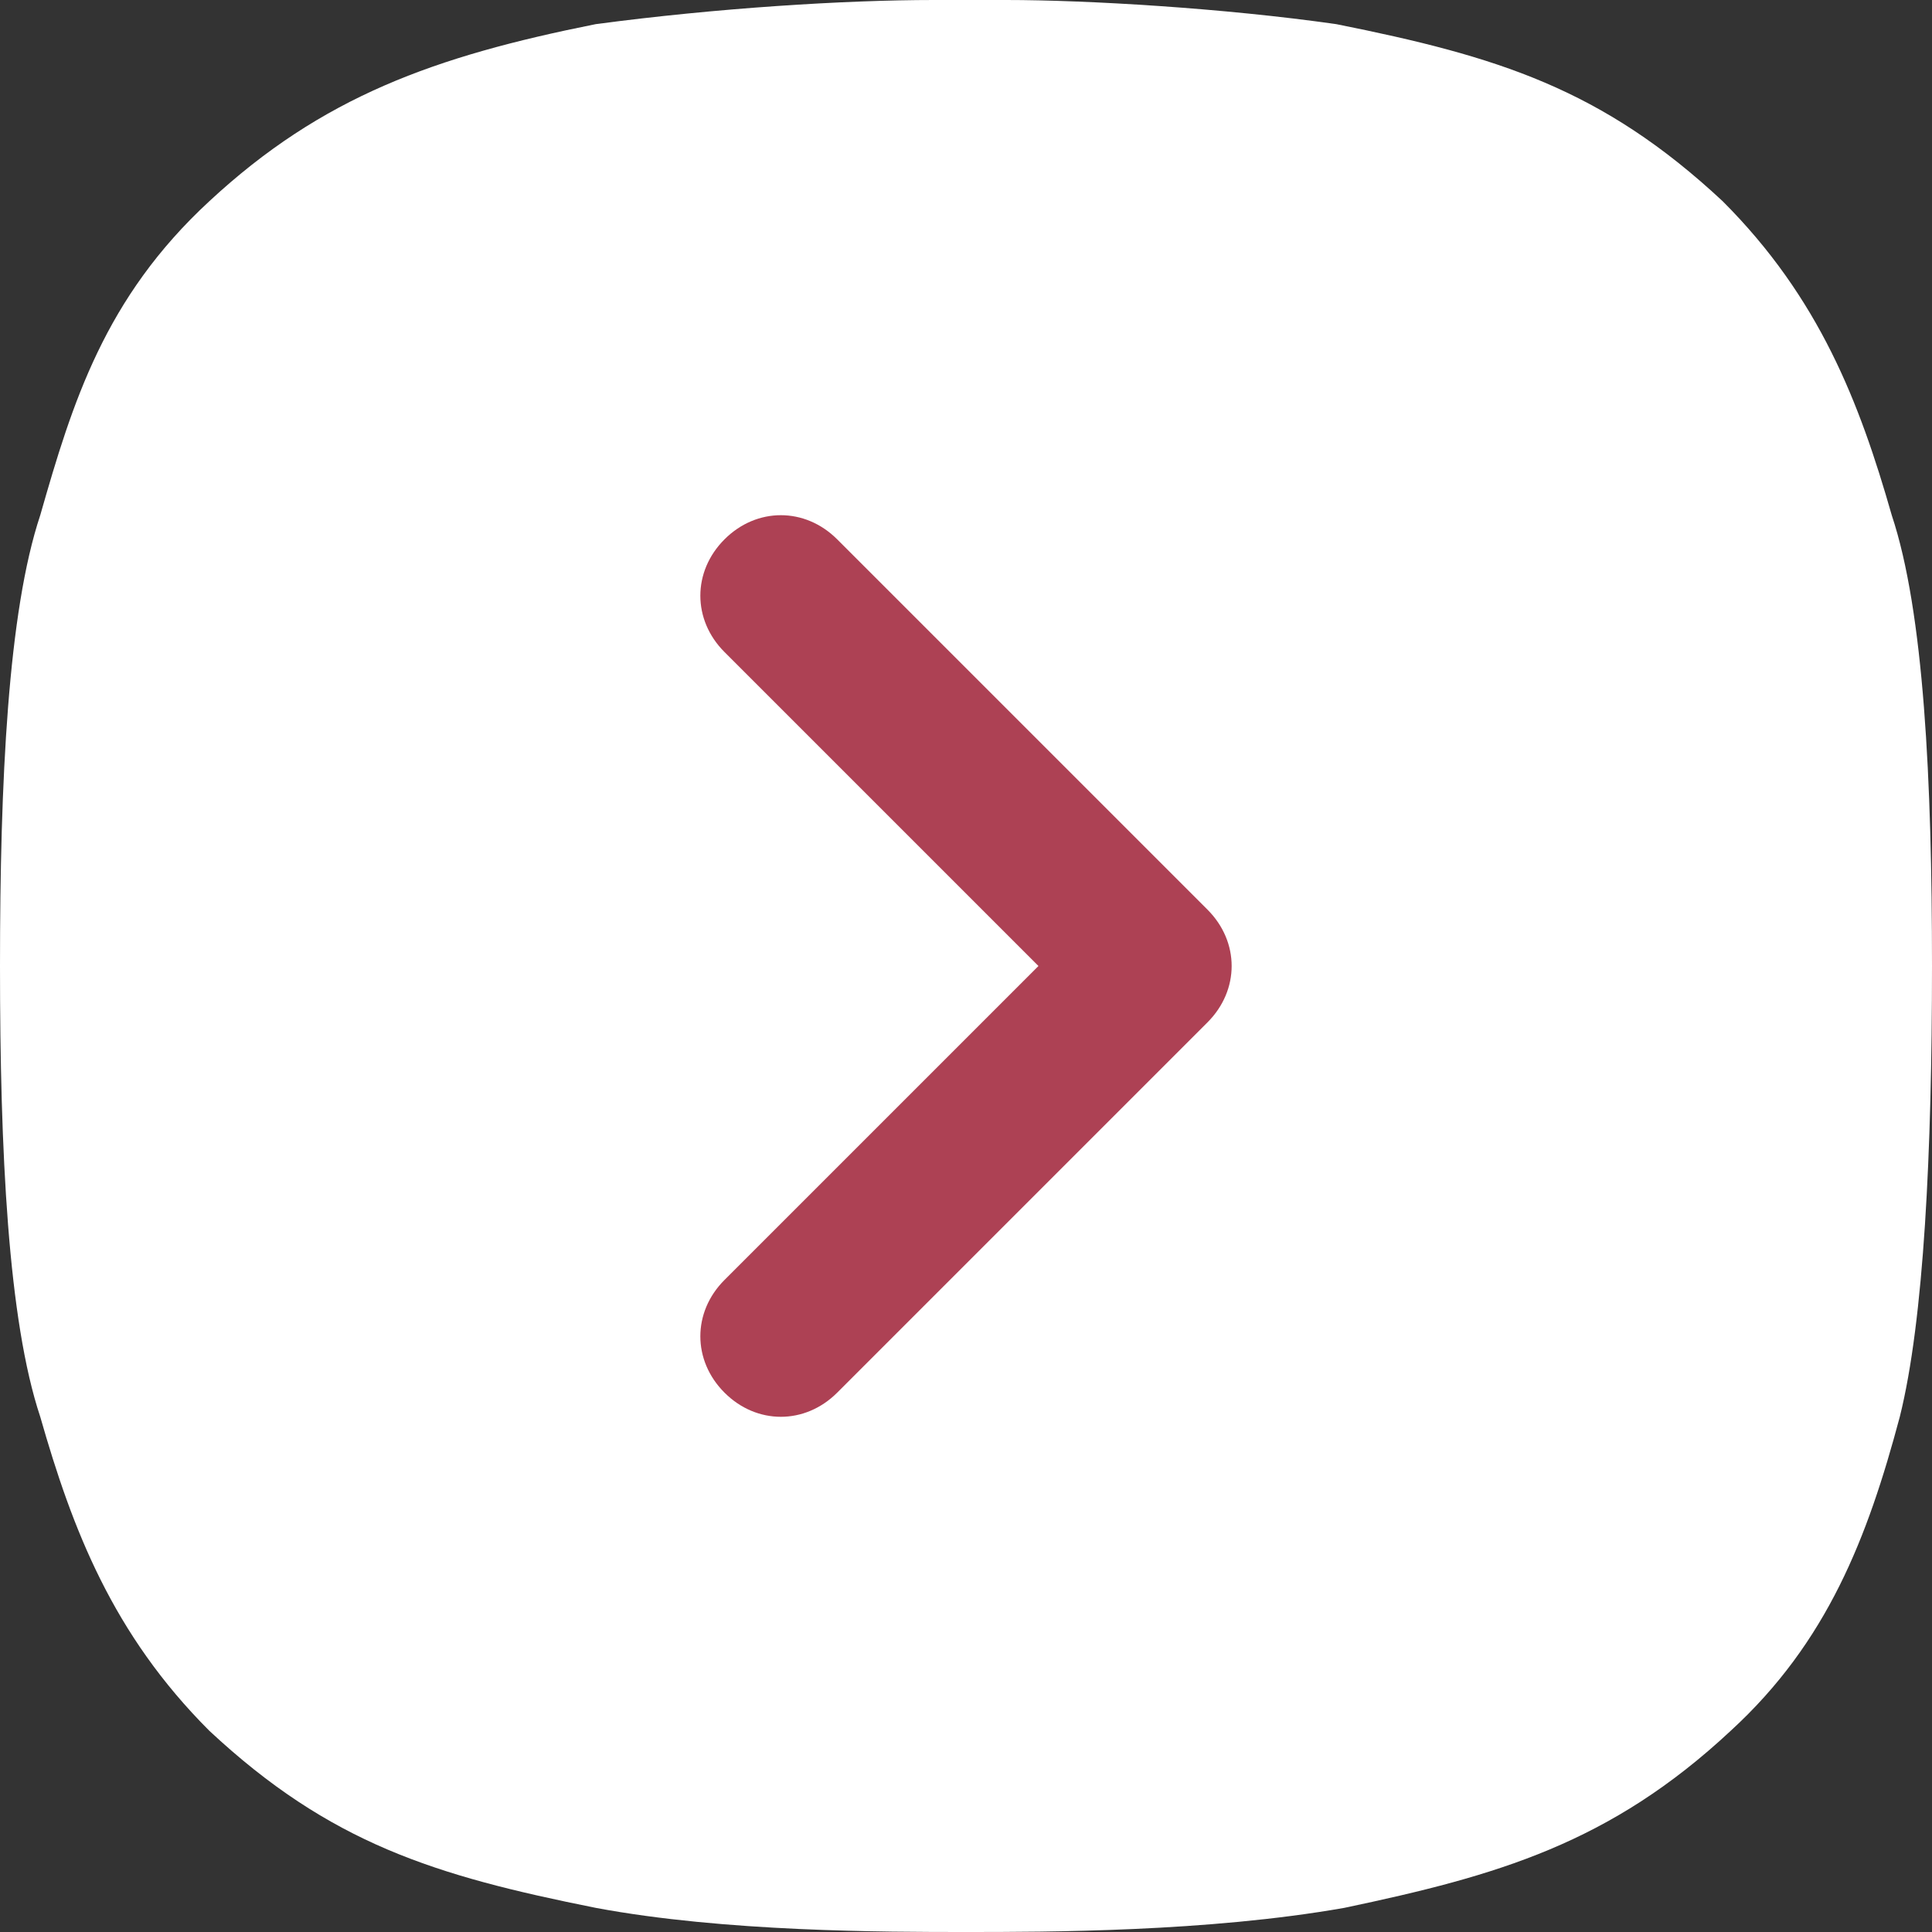 <svg xmlns="http://www.w3.org/2000/svg" version="1.1" xmlns:xlink="http://www.w3.org/1999/xlink" width="512" height="512" x="0" y="0" viewBox="0 0 24 24" style="enable-background:new 0 0 512 512" xml:space="preserve" class=""><rect x="0" y="0" width="24" height="24" fill="#333333" stroke="none"/><g><path fill="#ffffff" d="M24 12c0-2.3-.1-4.4-.5-5.6-.4-1.4-.9-2.7-2.1-3.9C19.9 1.1 18.6.7 16.6.3 15.2.1 13.5 0 12.5 0h-.9c-1.1 0-2.7.1-4.2.3-2 .4-3.4.9-4.8 2.2C1.3 3.7.9 5 .5 6.4.1 7.6 0 9.7 0 12s.1 4.4.5 5.6c.4 1.4.9 2.7 2.1 3.9 1.5 1.4 2.8 1.8 4.8 2.2C9 24 11 24 12 24c1 0 3 0 4.7-.3 1.9-.4 3.3-.8 4.8-2.2 1.2-1.1 1.7-2.4 2.1-3.9.3-1.2.4-3.3.4-5.6z" opacity="1" data-original="#379df1" class=""></path><path fill="#ad4154" d="M9 6.7c-.4.4-.4 1 0 1.4l3.9 3.9L9 15.9c-.4.4-.4 1 0 1.4s1 .4 1.4 0l4.6-4.6c.4-.4.4-1 0-1.4l-4.6-4.6c-.4-.4-1-.4-1.4 0z" opacity="1" data-original="#ffffff" class=""></path></g></svg>